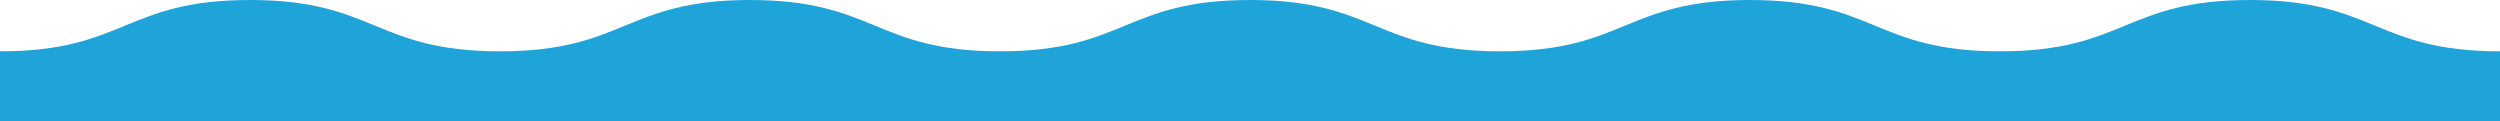 <svg xmlns="http://www.w3.org/2000/svg" width="978.225" height="47.507" viewBox="0 0 978.225 47.507"><path d="M978.225,20.3V47.507H0V20.082C48.913,20.082,48.913,0,97.826,0s48.913,20.082,97.827,20.082S244.563,0,293.474,0s48.909,20.082,97.818,20.082S440.2,0,489.112,0s48.91,20.082,97.82,20.082S635.842,0,684.751,0s48.911,20.082,97.821,20.082S831.486,0,880.4,0s48.912,20.082,97.826,20.082Z" transform="translate(0)" fill="#1EA4D9"/></svg>